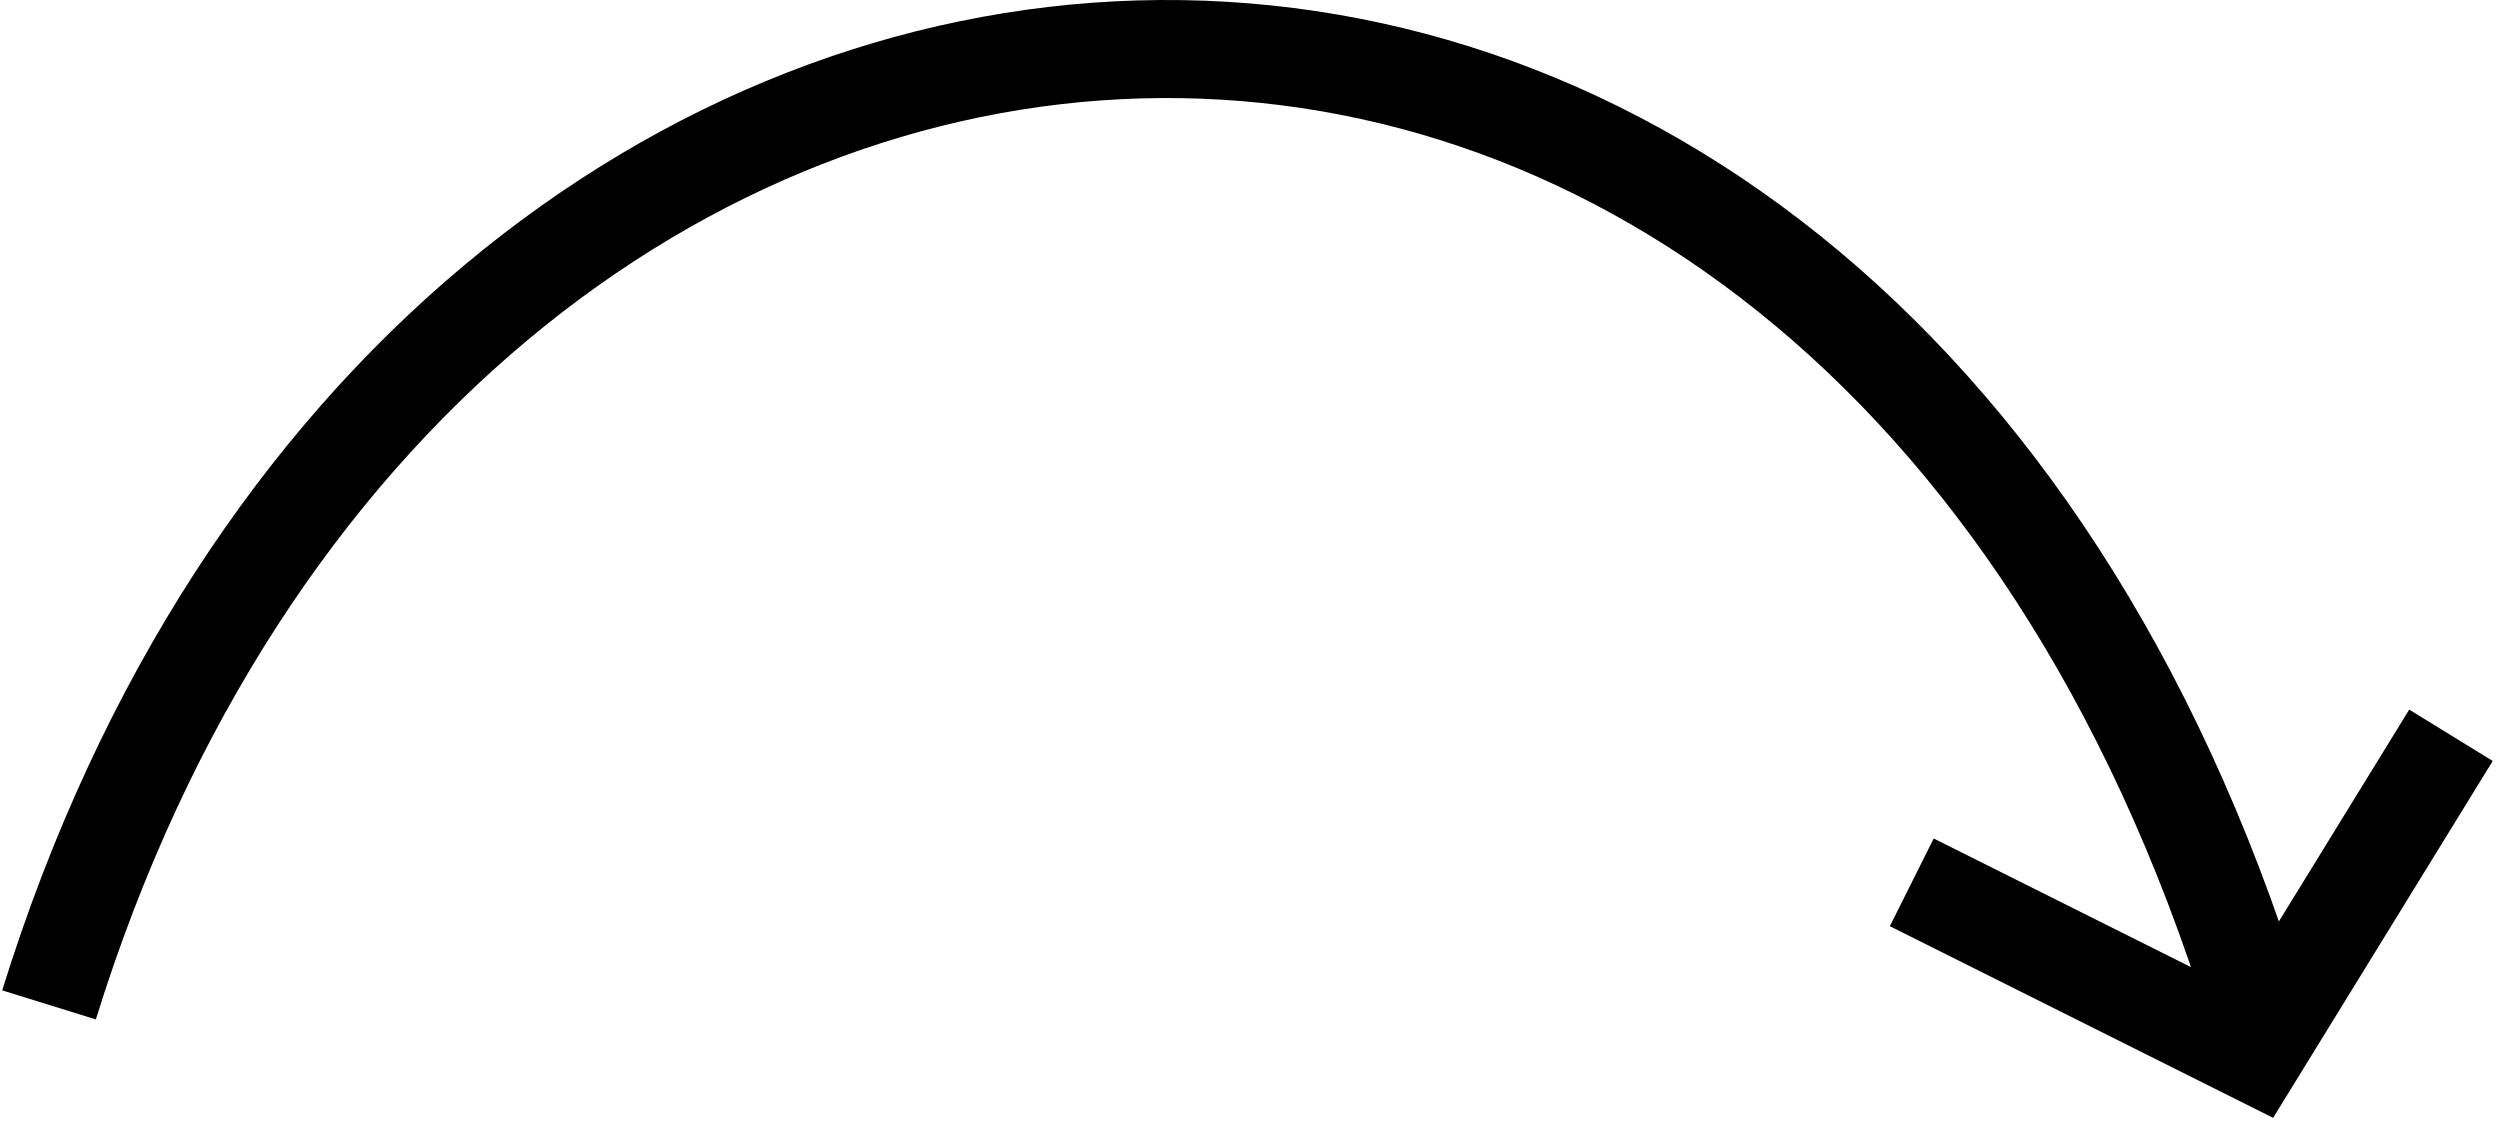 <svg width="102" height="46" viewBox="0 0 102 46" fill="none" xmlns="http://www.w3.org/2000/svg">
<path d="M2 41C17.469 -8.842 75.125 -13.114 92 41" stroke="black" stroke-width="4"/>
<path d="M78 36L92 43L100 30" stroke="black" stroke-width="4"/>
</svg>

